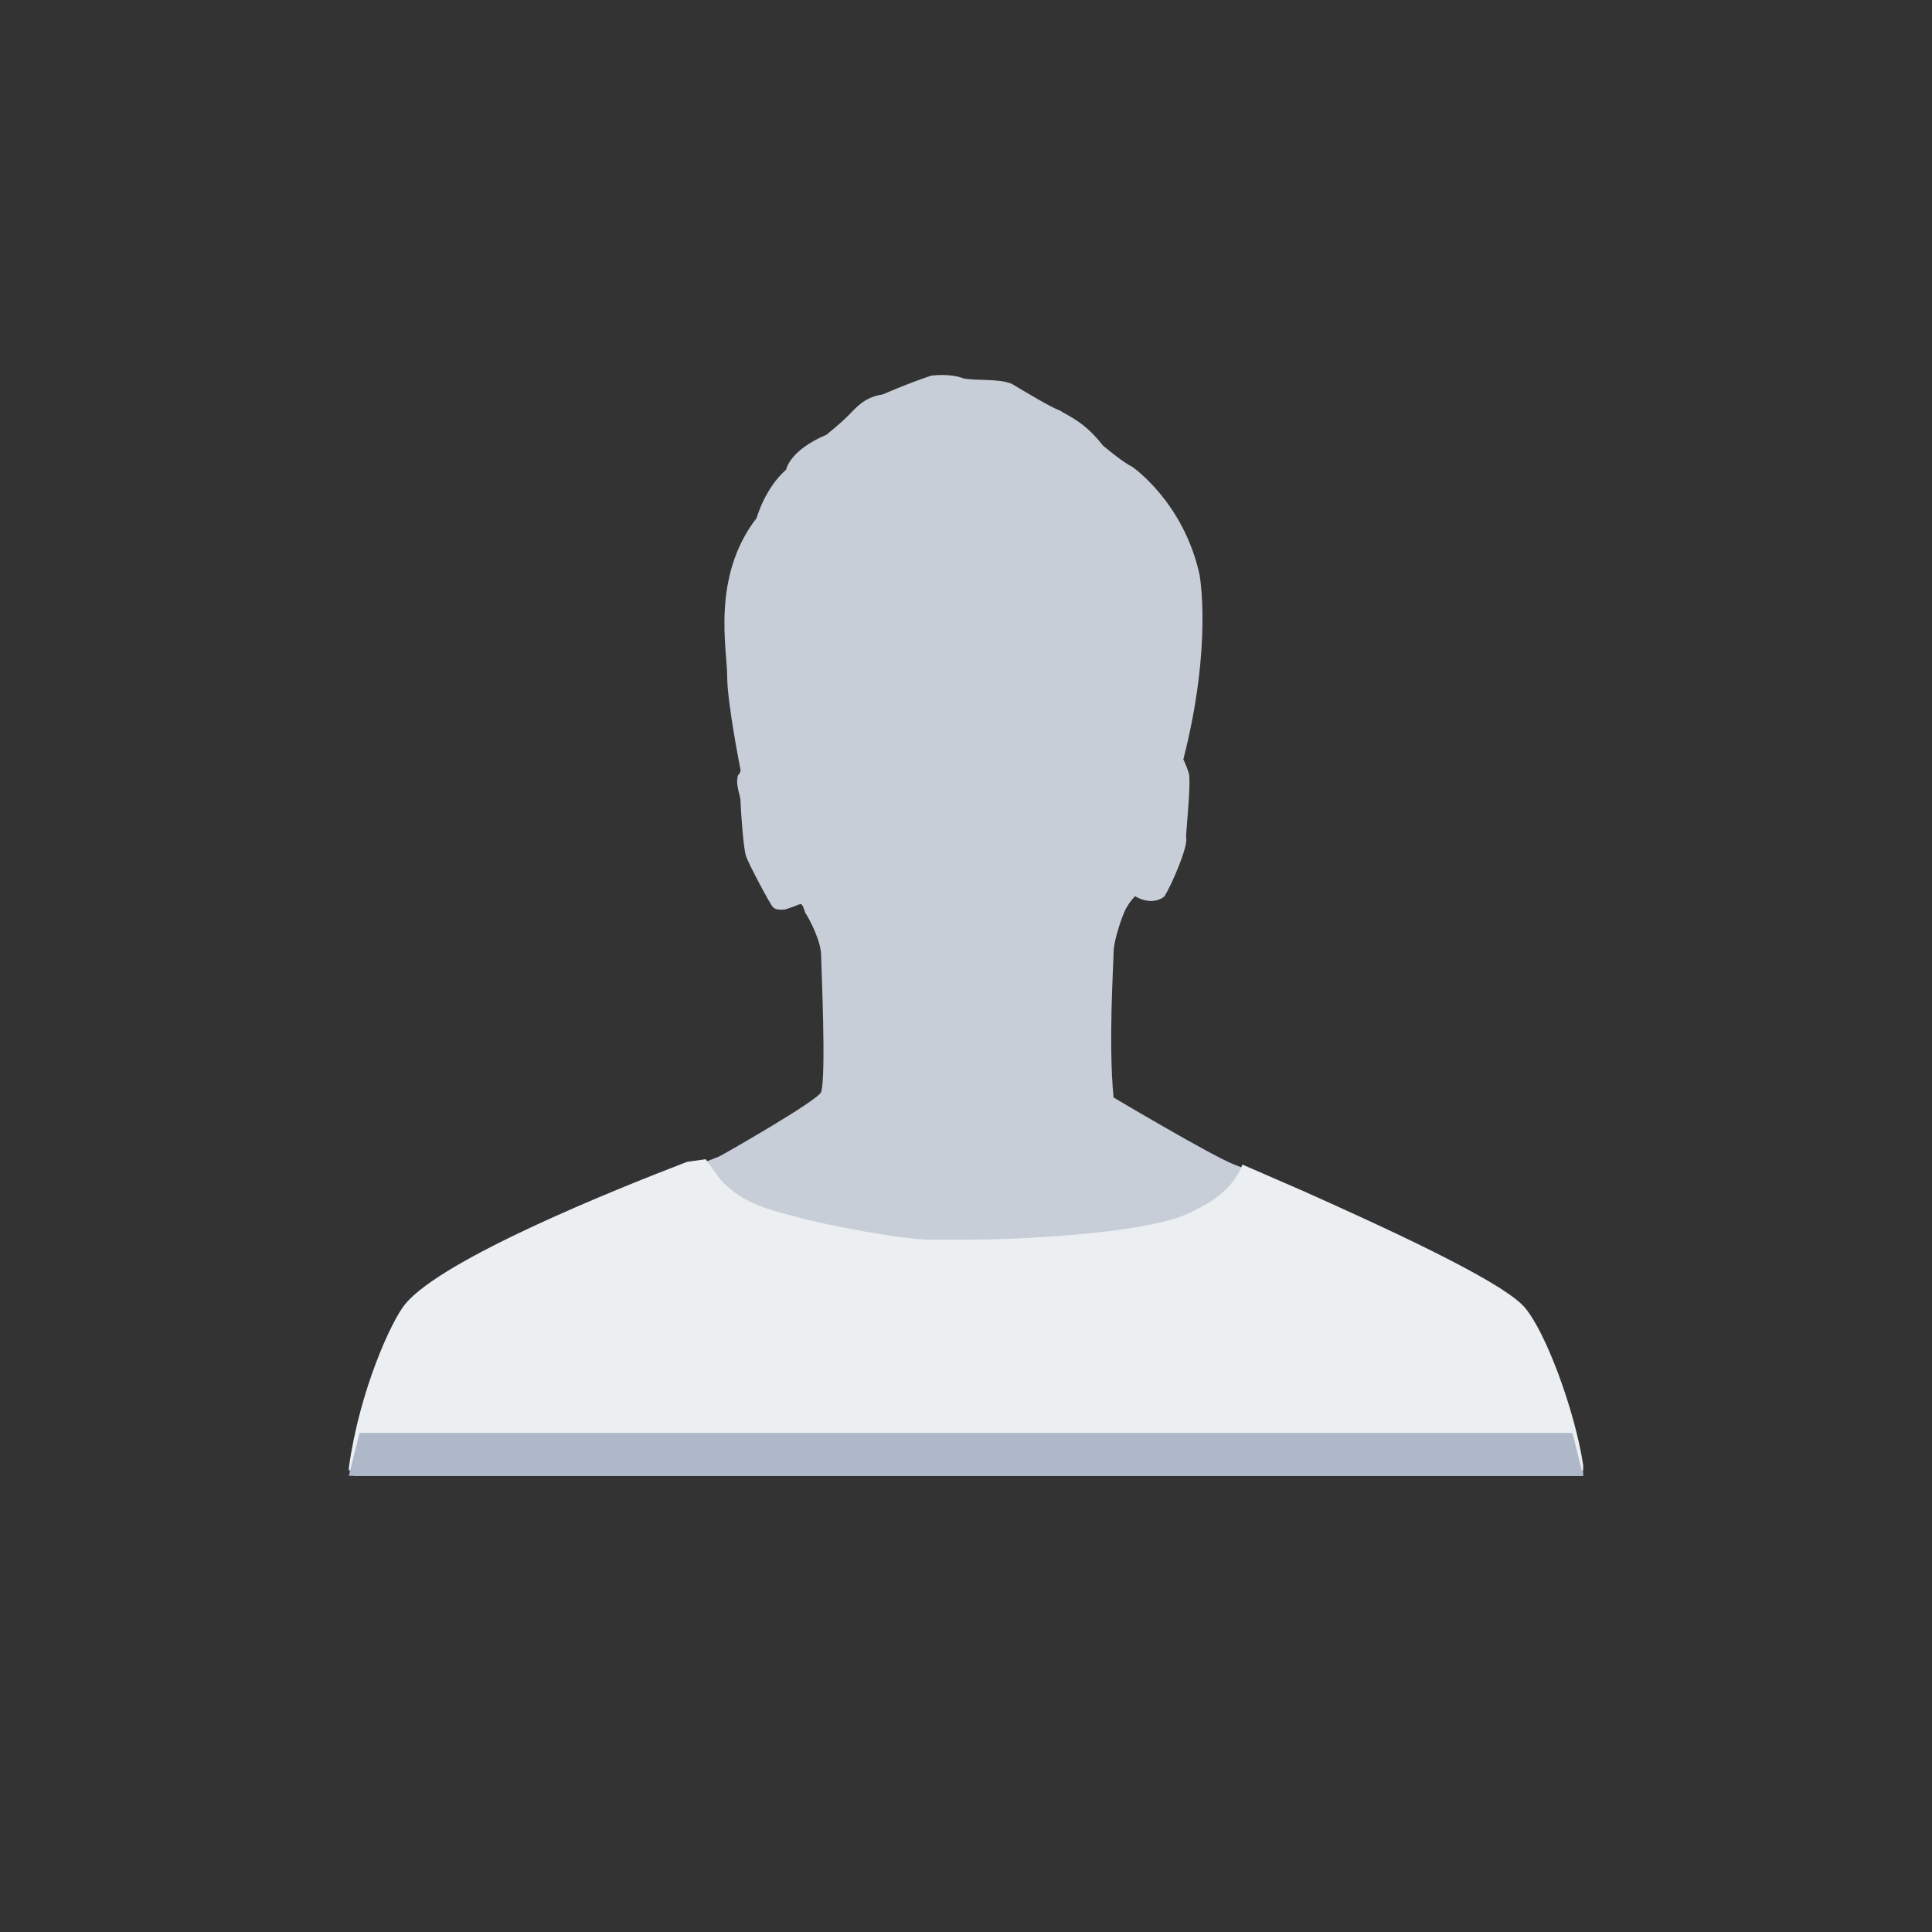 <?xml version="1.0" encoding="utf-8"?>
<!-- Generator: Adobe Illustrator 22.1.0, SVG Export Plug-In . SVG Version: 6.00 Build 0)  -->
<svg version="1.1" id="图层_1" xmlns="http://www.w3.org/2000/svg" xmlns:xlink="http://www.w3.org/1999/xlink" x="0px" y="0px"
	 viewBox="0 0 72 72" style="enable-background:new 0 0 72 72;" xml:space="preserve">
<rect x="0" y="0" width="72" height="72" fill="#333333" stroke="none"/>
<style type="text/css">
	.st0{fill:#C7CED8;}
	.st1{fill:#EBEFF2;}
	.st2{fill:#AEB8C9;}
</style>
<g id="人脸3">
	<path id="Fill-1" class="st0" d="M59,54.9c-0.3-2-1.4-5.2-2.2-6.1c-1.4-1.5-10-5.1-10.8-5.4c-0.8-0.3-4.5-2.5-4.5-2.5
		c-0.2-2,0-5,0-5.4c0-0.5,0.4-1.6,0.5-1.7c0.1-0.2,0.3-0.4,0.3-0.4c0.7,0.4,1.1,0,1.1,0c0.3-0.5,0.9-1.9,0.8-2.2
		c0-0.2,0.2-2.1,0.1-2.4c-0.1-0.3-0.2-0.5-0.2-0.5c1.1-4.3,0.6-6.9,0.6-6.9c-0.6-2.7-2.5-4-2.5-4c-0.4-0.2-1.1-0.8-1.1-0.8
		c-0.7-0.9-1.3-1.1-1.6-1.3c-0.3-0.1-1.3-0.7-1.8-1c-0.5-0.2-1.3-0.1-1.8-0.2c-0.5-0.2-1.2-0.1-1.2-0.1c-0.9,0.3-1.8,0.7-1.8,0.7
		c-0.7,0.1-1,0.5-1.3,0.8c-0.3,0.3-0.8,0.7-0.8,0.7c-1.4,0.6-1.5,1.3-1.5,1.3c-0.8,0.7-1.1,1.8-1.1,1.8c-1.7,2.2-1.1,4.9-1.1,5.9
		c0,1,0.5,3.5,0.5,3.5c0,0.1-0.1,0.2-0.1,0.2c-0.1,0.4,0.1,0.7,0.1,1c0,0.2,0.1,1.7,0.2,2c0.1,0.3,0.9,1.8,1,1.9
		c0.1,0.1,0.2,0.1,0.4,0.1c0.1,0,0.6-0.2,0.6-0.2c0,0,0.1-0.1,0.2,0.3c0.2,0.3,0.6,1.1,0.6,1.6c0,0.3,0.2,4.5,0,5.1
		c-0.1,0.3-3.6,2.3-3.8,2.4c-0.2,0.1-9.7,3.6-11.5,5.7c-0.5,0.6-1.7,3.1-2.1,6.1c0,0,0,0,0,0.1H59z"/>
	<path id="路径" class="st1" d="M26.3,43.2C26.3,43.3,26.3,43.3,26.3,43.2l0.5,0.7c0.7,0.8,1.5,1.1,2.7,1.4
		c1.4,0.4,4.2,0.9,5.2,0.9h1.2c2,0,6.4-0.2,8.2-0.9c1.2-0.5,1.9-1.1,2.2-1.9l2.3,1c2.9,1.3,7.3,3.3,8.2,4.3c0.8,0.9,1.9,3.9,2.2,5.9
		l0,0.2H13c0,0,0,0,0-0.1c0.4-2.9,1.6-5.5,2.1-6.1c1.4-1.7,7.9-4.3,10.5-5.3L26.3,43.2z"/>
	<polygon id="矩形" class="st2" points="13.4,53.4 58.6,53.4 59,55 13,55 	"/>
</g>
</svg>
